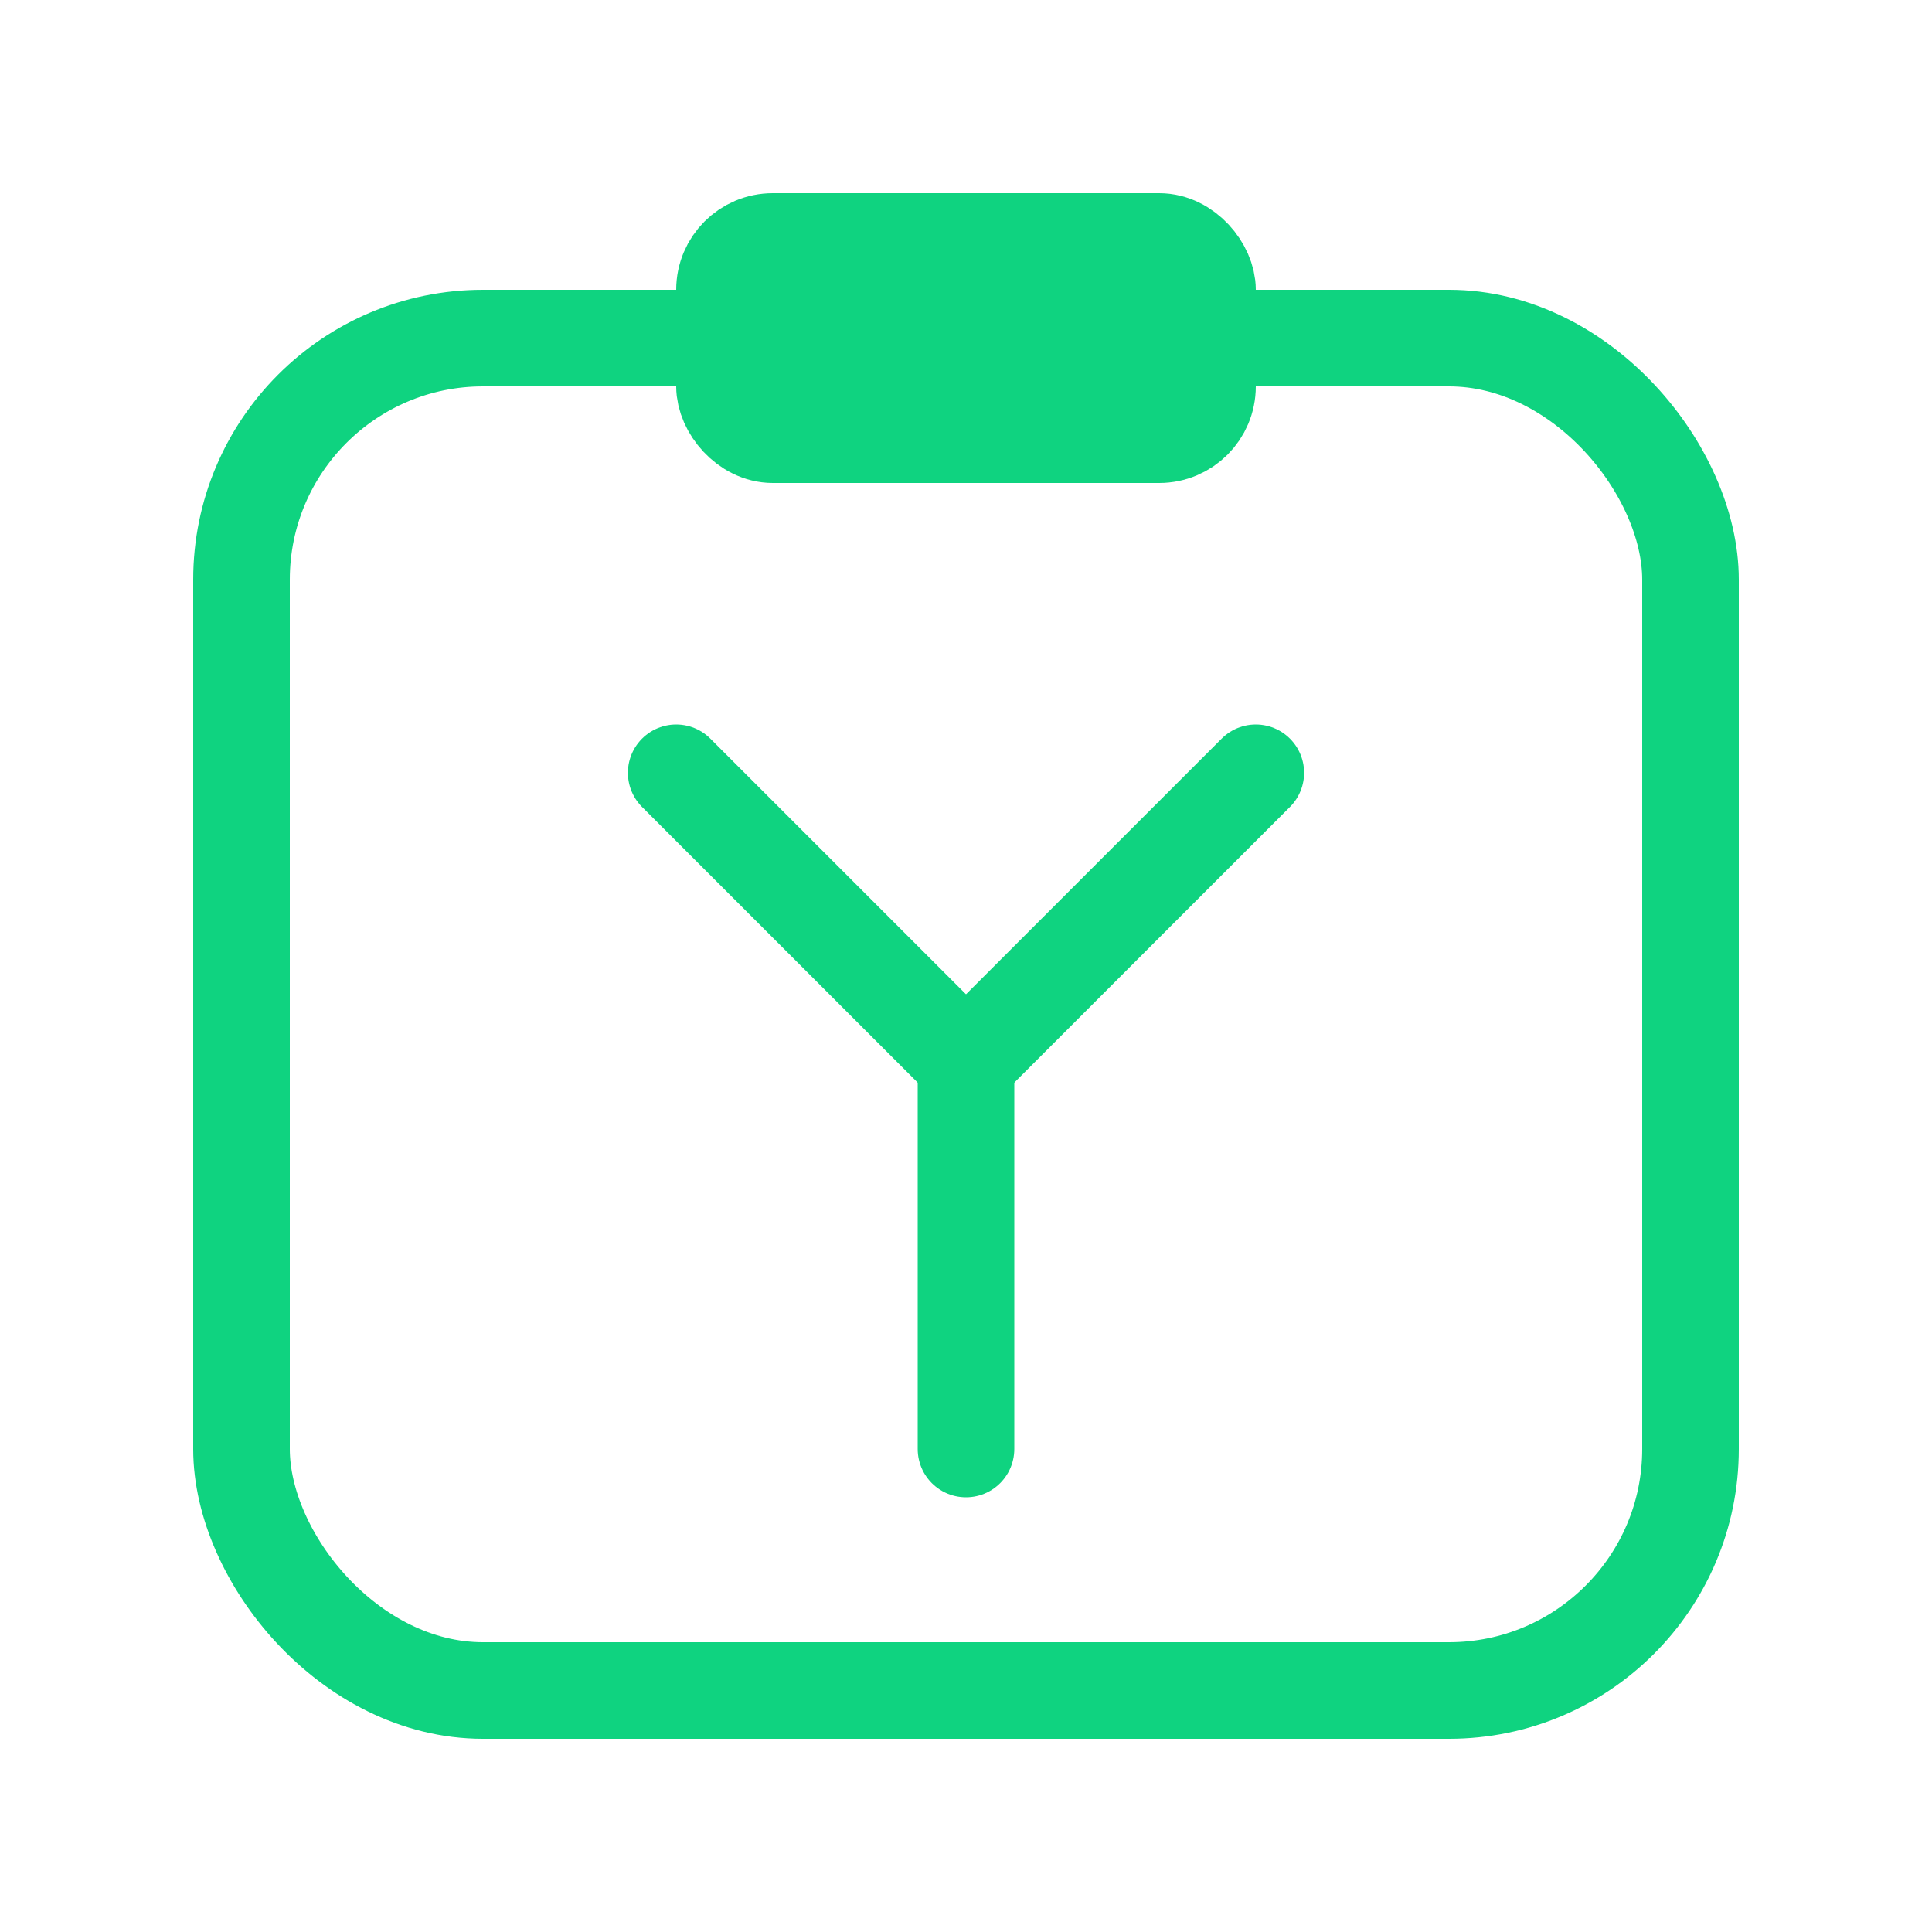 <svg width="20" height="20" viewBox="0 0 20 20" fill="none" xmlns="http://www.w3.org/2000/svg">
<mask id="mask0_211_17896" style="mask-type:alpha" maskUnits="userSpaceOnUse" x="0" y="0" width="20" height="20">
<rect width="20" height="20" fill="#D9D9D9"/>
</mask>
<g mask="url(#mask0_211_17896)">
<rect x="2.5" y="3.5" width="15" height="14" rx="2.5" stroke="#0FD380" stroke-linejoin="round"/>
<rect x="7.5" y="2.5" width="5" height="2" rx="0.5" fill="#0FD380" stroke="#0FD380"/>
</g>
<path d="M10 11V15" stroke="#0FD380" stroke-linecap="round"/>
<path d="M7 8L10 11L13 8" stroke="#0FD380" stroke-linecap="round"/>
</svg>
